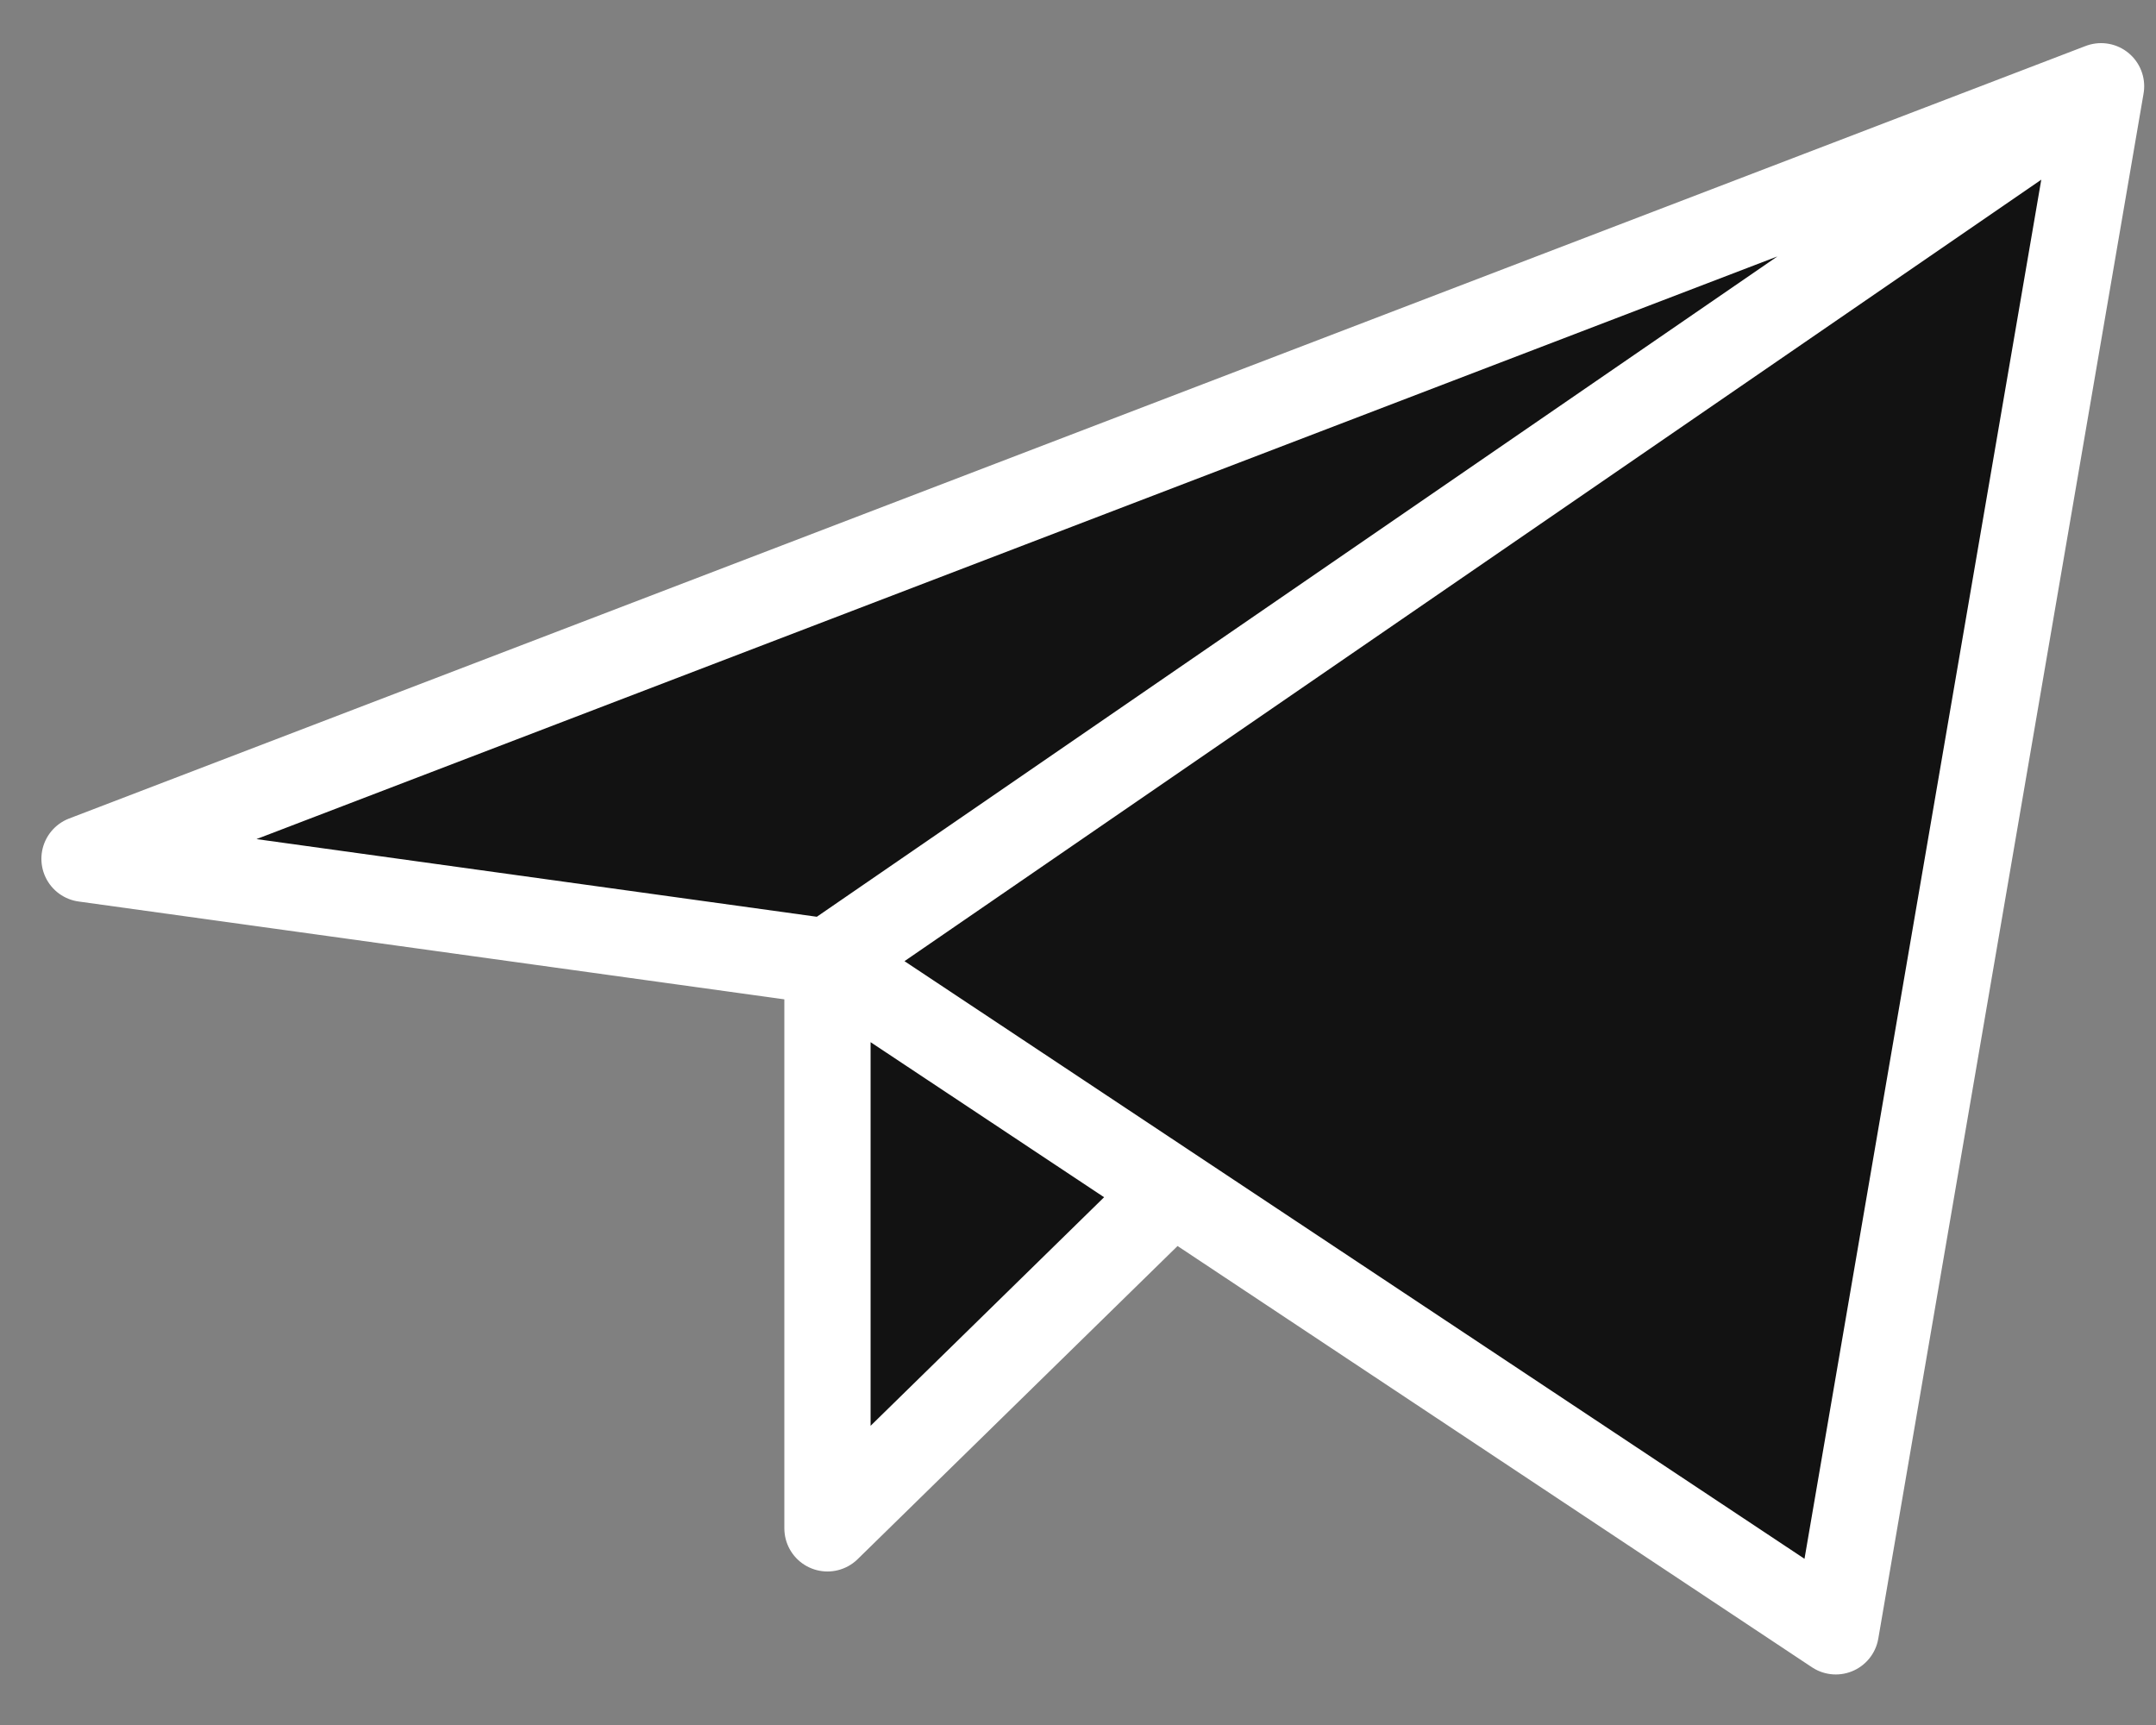 <svg width="25" height="20" viewBox="0 0 25 20" fill="none" xmlns="http://www.w3.org/2000/svg">
<rect x="0" y="0" width="25" height="20" fill="#808080" stroke="none"/>
<path d="M24.363 1L0.98 9.957L9.595 11.151M24.363 1L21.287 18.914L9.595 11.151M24.363 1L9.595 11.151L24.363 1ZM9.595 11.151V17.72L13.594 13.806" fill="#121212"/>
<path d="M24.363 1L0.98 9.957L9.595 11.151M24.363 1L21.287 18.914L9.595 11.151M24.363 1L9.595 11.151M9.595 11.151V17.72L13.594 13.806" stroke="white" stroke-linecap="round" stroke-linejoin="round"/>
</svg>
